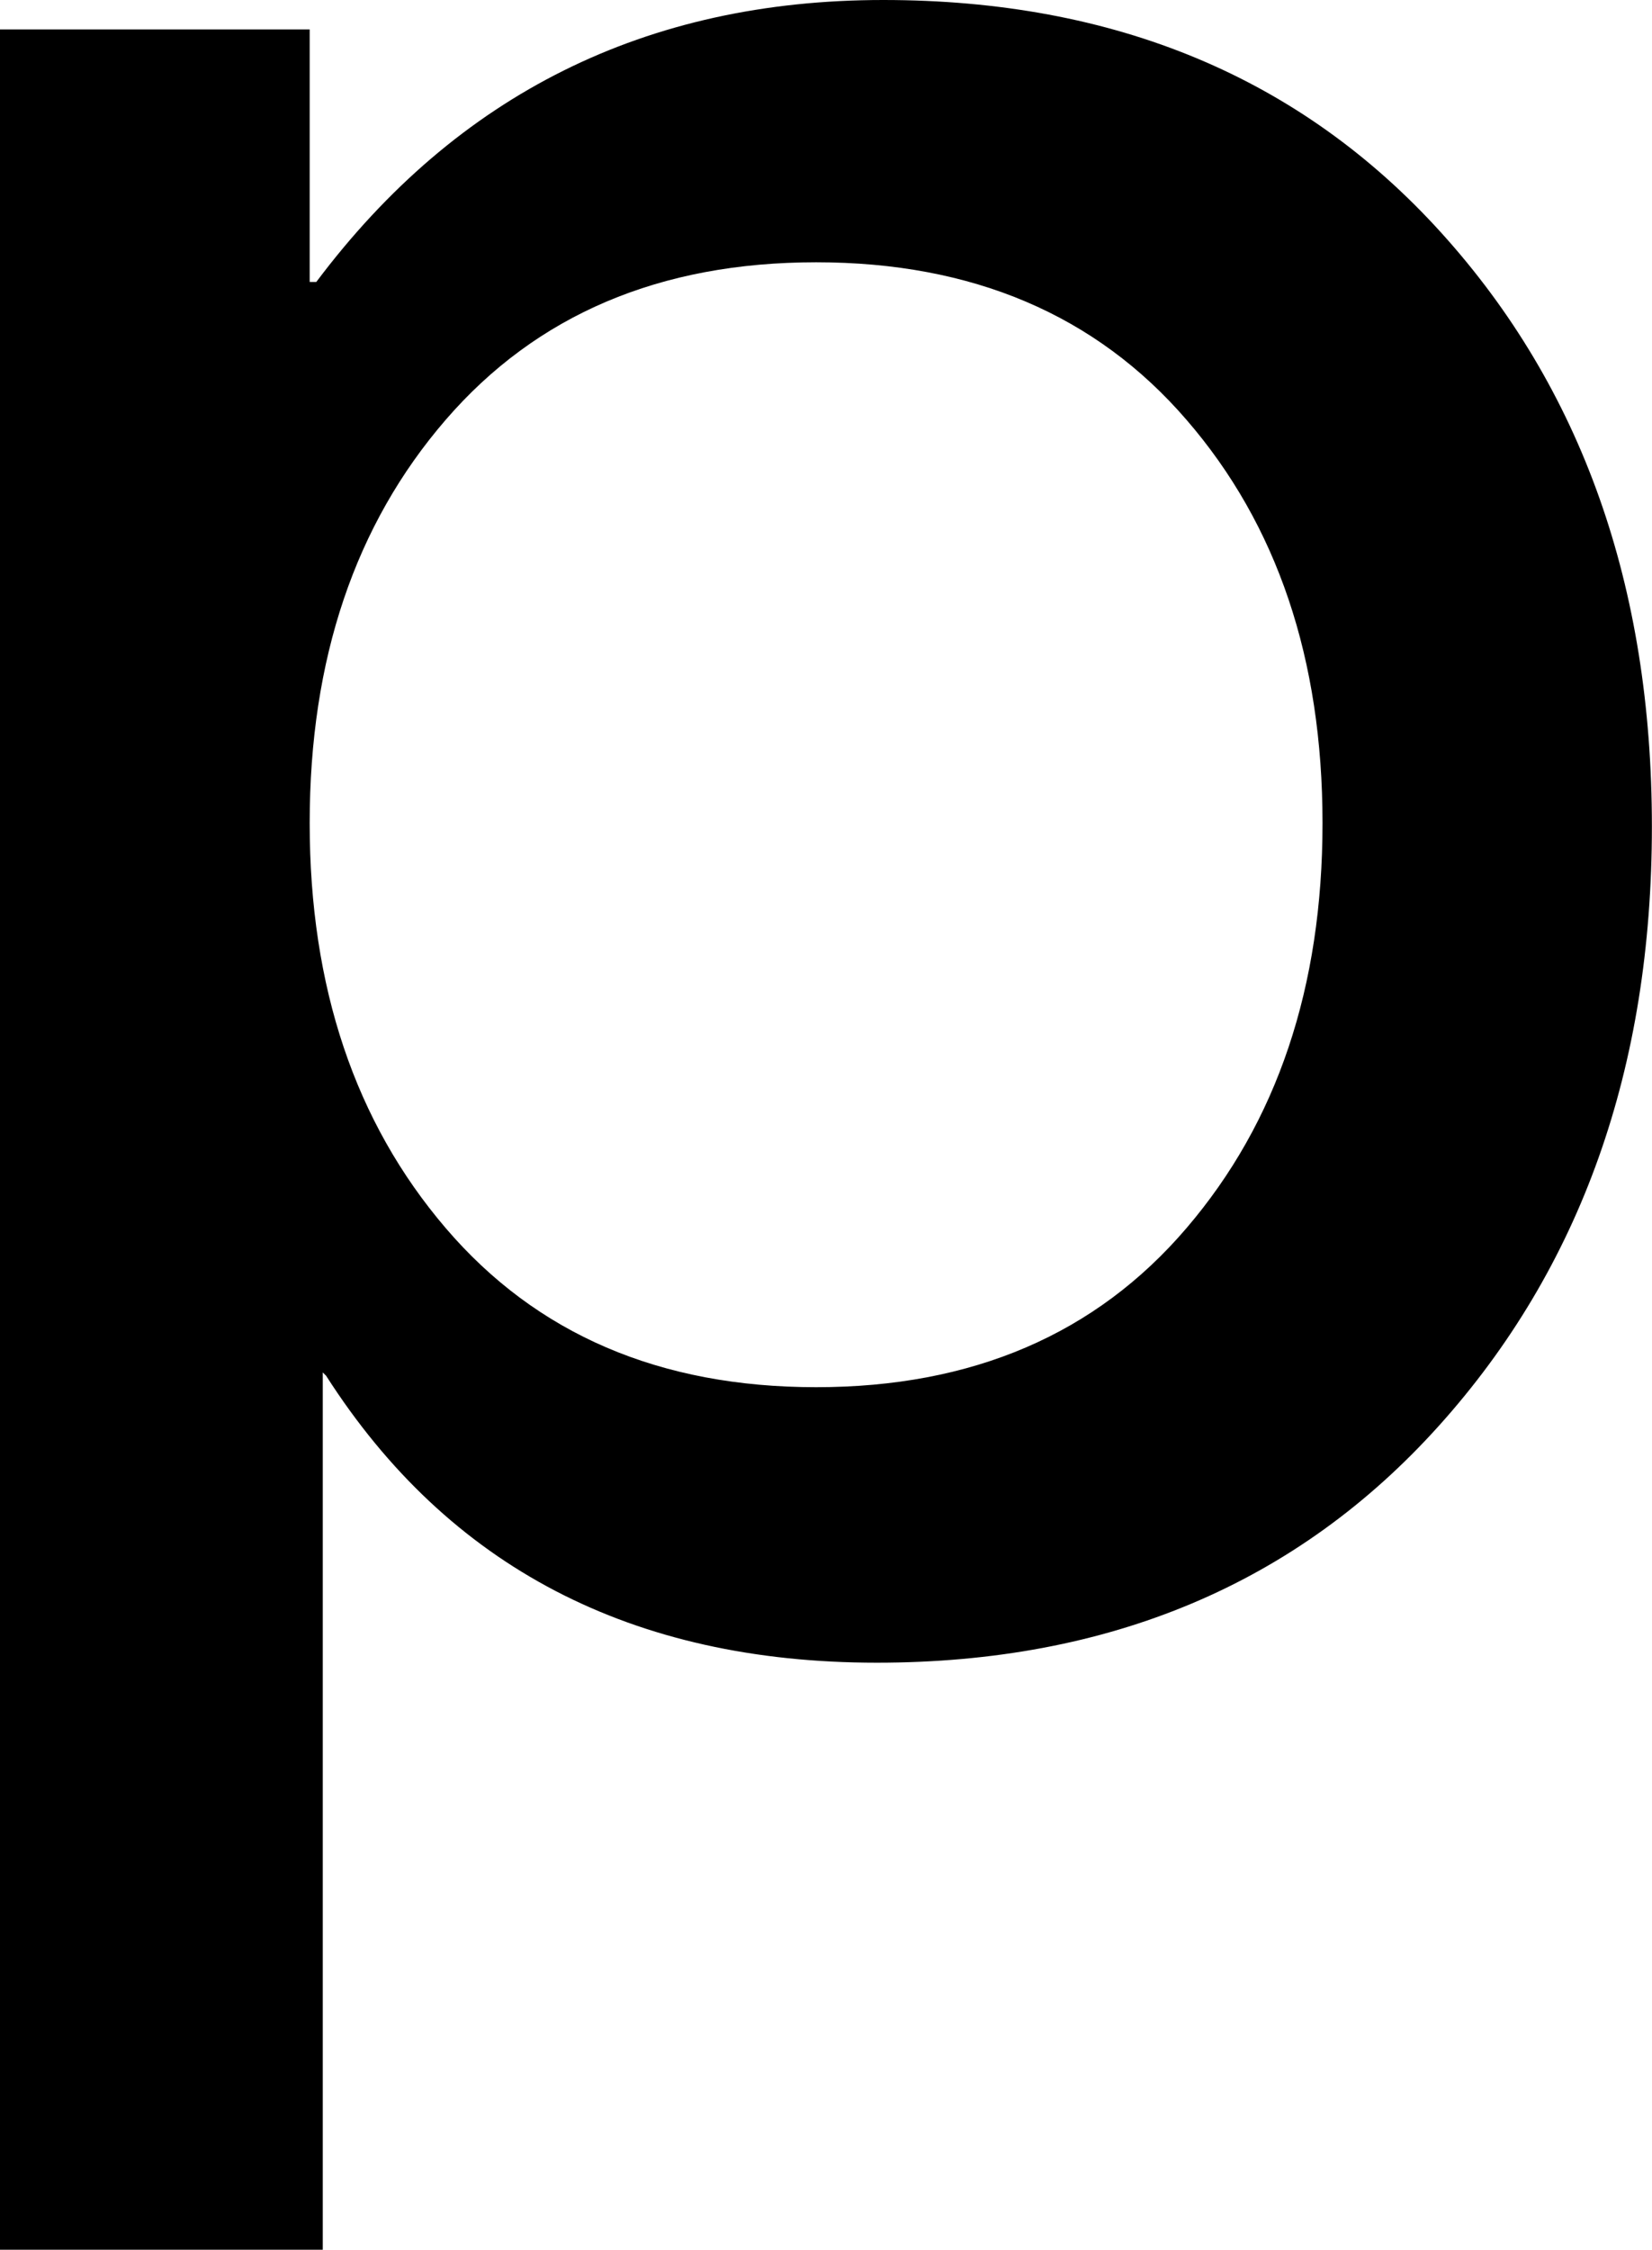<svg width="14.766" height="20.098" viewBox="2.095 -34.614 14.766 20.098" xmlns="http://www.w3.org/2000/svg"><path d="M2.095 -14.517L2.095 -34.351L4.863 -34.351L4.863 -32.095L4.922 -32.095C6.182 -33.774 7.871 -34.614 9.99 -34.614C12.061 -34.614 13.723 -33.921 14.978 -32.534C16.233 -31.147 16.86 -29.38 16.86 -27.231C16.86 -25.073 16.226 -23.289 14.956 -21.877C13.687 -20.466 12.012 -19.761 9.932 -19.761C7.744 -19.761 6.104 -20.615 5.01 -22.324L4.98 -22.354L4.98 -14.517ZM4.863 -27.261C4.863 -25.796 5.269 -24.59 6.079 -23.643C6.89 -22.695 7.993 -22.222 9.39 -22.222C10.786 -22.222 11.89 -22.695 12.7 -23.643C13.511 -24.59 13.916 -25.796 13.916 -27.261C13.916 -28.726 13.511 -29.927 12.7 -30.864C11.89 -31.802 10.786 -32.271 9.39 -32.271C7.993 -32.271 6.89 -31.802 6.079 -30.864C5.269 -29.927 4.863 -28.726 4.863 -27.261ZM4.863 -27.261"></path></svg>